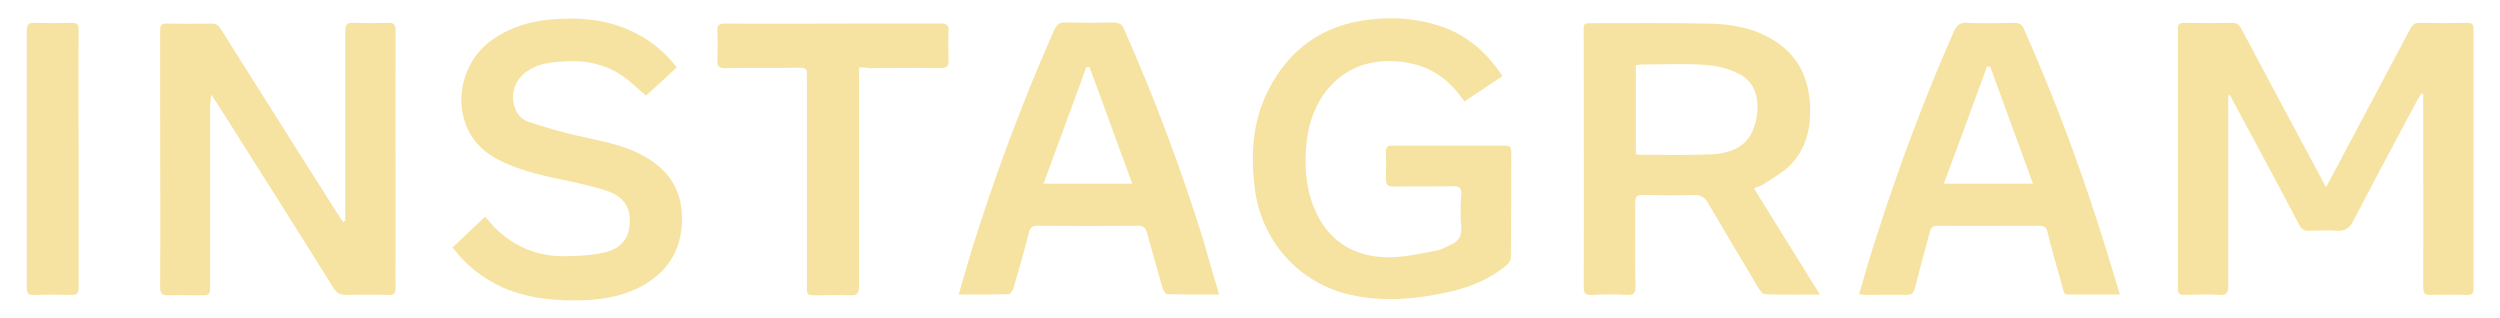 <?xml version="1.0" encoding="utf-8"?>
<!-- Generator: Adobe Illustrator 24.2.0, SVG Export Plug-In . SVG Version: 6.00 Build 0)  -->
<svg version="1.1" id="Layer_1" xmlns="http://www.w3.org/2000/svg" xmlns:xlink="http://www.w3.org/1999/xlink" x="0px" y="0px"
	 viewBox="0 0 690 87.7" style="enable-background:new 0 0 690 87.7;" xml:space="preserve">
<style type="text/css">
	.st0{fill:#F7E3A1;}
</style>
<g>
	<path class="st0" d="M642,51.6c2.3-4.2,4.3-8,6.3-11.8C654,29.1,659.6,18.6,665.2,8c0.6-1.1,1.2-1.7,2.6-1.7c4.3,0.1,8.6,0.1,13,0
		c1.4,0,1.9,0.3,1.9,1.8c0,23.8,0,47.6,0,71.5c0,1.5-0.5,1.8-1.9,1.8c-3.3-0.1-6.6-0.1-9.9,0c-1.7,0.1-2.1-0.5-2.1-2.2
		c0.1-16.9,0-33.9,0-50.8c0-0.8,0-1.6,0-2.4c-0.2-0.1-0.3-0.1-0.5-0.2c-0.4,0.6-0.7,1.1-1.1,1.8c-5.9,11.1-11.9,22.2-17.7,33.4
		c-1.1,2.1-2.3,2.8-4.5,2.7c-2.5-0.2-5-0.1-7.5,0c-1.5,0.1-2.3-0.4-3-1.8c-5.9-11.3-12-22.5-18-33.7c-0.3-0.6-0.7-1.2-1-1.9
		c-0.2,0-0.4,0-0.5,0.1c0,0.8,0,1.5,0,2.3c0,16.7,0,33.5,0,50.2c0,1.9-0.4,2.6-2.4,2.5c-3.2-0.2-6.5-0.1-9.7,0
		c-1.3,0-1.8-0.3-1.8-1.7c0-23.9,0-47.8,0-71.7c0-1.4,0.5-1.7,1.8-1.7c4.4,0.1,8.8,0.1,13.2,0c1.3,0,1.9,0.5,2.5,1.6
		c7.2,13.6,14.5,27.2,21.8,40.8C640.8,49.5,641.2,50.3,642,51.6z"/>
	<path class="st0" d="M95.3,60.9c0-0.8,0-1.5,0-2.3c0-16.7,0-33.3,0-50c0-1.9,0.6-2.4,2.4-2.3c3.1,0.1,6.2,0.1,9.3,0
		c1.8-0.1,2.2,0.5,2.2,2.3c-0.1,19.4,0,38.7,0,58.1c0,4.3-0.1,8.5,0,12.8c0,1.5-0.5,2-2,1.9c-3.9-0.1-7.8-0.1-11.7,0
		c-1.6,0-2.5-0.5-3.4-1.8c-10.6-17-21.3-33.9-32-50.8c-0.5-0.7-1-1.4-1.8-2.7c-0.1,1.5-0.3,2.3-0.3,3.2c0,16.4,0,32.8,0,49.2
		c0,3,0,3-3,3c-2.8,0-5.7-0.1-8.5,0c-1.8,0.1-2.3-0.5-2.3-2.3c0.1-16.8,0-33.6,0-50.4c0-6.8,0-13.6,0-20.4c0-1.5,0.4-2,2-1.9
		c4,0.1,8,0.1,11.9,0c1.4,0,2.2,0.4,2.9,1.6c10.7,17,21.4,33.9,32.1,50.8c0.5,0.8,1.1,1.6,1.7,2.4C94.9,61,95.1,61,95.3,60.9z"/>
	<path class="st0" d="M484.1,52c6,9.7,12,19.3,18.2,29.3c-5.6,0-10.4,0.1-15.2-0.1c-0.6,0-1.3-1-1.7-1.6c-4.7-7.9-9.4-15.7-14-23.6
		c-0.9-1.6-2-2.2-3.9-2.2c-4.7,0.2-9.4,0.1-14.2,0c-1.5,0-2,0.5-2,2c0.1,7.7-0.1,15.4,0.1,23.1c0,2.2-0.6,2.6-2.6,2.5
		c-3.2-0.2-6.3-0.2-9.5,0c-1.9,0.1-2.2-0.6-2.2-2.3c0.1-23.5,0-47,0-70.4c0-0.3,0-0.5,0-0.8c-0.1-1.2,0.4-1.5,1.5-1.5
		c10.8,0,21.6-0.1,32.4,0.1c6.1,0.1,12.1,0.9,17.5,4c6.9,3.8,10.4,9.8,11,17.5c0.5,6.6-0.7,12.9-5.5,17.7c-2.1,2.1-5,3.6-7.5,5.3
		C485.8,51.4,484.9,51.6,484.1,52z M451.5,42.5c0.3,0.1,0.5,0.2,0.7,0.2c6.7,0,13.4,0.2,20-0.1c8.1-0.4,12-4,12.8-11.6
		c0.4-3.9-0.6-8.5-5.2-10.7c-2.8-1.4-6.1-2.2-9.2-2.4c-5.8-0.4-11.6-0.1-17.4-0.1c-0.6,0-1.1,0.1-1.7,0.2
		C451.5,26.3,451.5,34.4,451.5,42.5z"/>
	<path class="st0" d="M414.7,21c-3.5,2.3-6.9,4.6-10.5,7c-0.5-0.6-0.9-1.2-1.3-1.7c-4.5-6-10.4-9-18.1-9.4
		c-15.1-0.8-22.9,10.8-24.1,21.8c-0.7,6.1-0.5,12.1,1.7,17.9c4.2,11.2,13.2,15.1,23.4,14.3c3.7-0.3,7.3-1.1,10.9-1.8
		c1.1-0.2,2.1-0.8,3.2-1.3c2.5-1,3.7-2.5,3.4-5.4c-0.3-2.9-0.2-5.8,0-8.7c0.1-1.7-0.4-2.4-2.3-2.3c-5.5,0.1-10.9,0-16.4,0.1
		c-1.6,0-2.1-0.5-2.1-2.1c0.1-2.5,0.1-5,0-7.5c0-1.2,0.4-1.7,1.6-1.7c10.5,0,20.9,0,31.4,0c1.1,0,1.6,0.4,1.6,1.5
		c0,9.8,0,19.6-0.1,29.4c0,0.7-0.6,1.6-1.2,2.1c-4.8,4-10.4,6.2-16.4,7.5c-9.4,2-18.8,2.8-28.2,0.3c-13.3-3.6-22.9-14.8-24.8-28.4
		c-1.3-9.6-0.8-18.9,3.6-27.6c5.8-11.5,15.1-18.1,28-19.6c6.7-0.8,13.2-0.3,19.5,1.8C404.8,9.6,410.3,14.4,414.7,21z"/>
	<path class="st0" d="M124.9,68.3c2.9-2.8,5.8-5.5,9-8.5c1.2,1.3,2.3,2.8,3.7,4c5.1,4.6,11.2,7,18.1,6.9c3.7,0,7.4-0.2,11-1
		c5.1-1.1,7.4-4.5,7.1-9.5c-0.2-4.5-3.4-6.7-7.1-7.8c-5.3-1.6-10.7-2.6-16.1-3.8c-4.7-1.1-9.3-2.5-13.6-4.8
		c-13.3-7.1-12.2-25.3-0.9-33c5.1-3.5,10.8-5.1,16.9-5.5c6.9-0.5,13.7,0,20.2,2.8c5.4,2.3,9.9,5.7,13.6,10.5
		c-2.8,2.6-5.6,5.2-8.5,7.8c-2.2-1.8-4.1-3.8-6.3-5.3c-5.1-3.6-10.9-4.6-17.1-4.1c-3.1,0.2-6,0.6-8.7,2.2c-3.4,2-5.1,5.4-4.5,9
		c0.5,2.5,1.7,4.6,4.1,5.4c4.3,1.4,8.6,2.7,12.9,3.7c6.3,1.5,12.8,2.4,18.7,5.6c6.5,3.5,10.4,8.6,10.8,16.1
		c0.4,8.6-2.9,15.2-10.4,19.6c-4.8,2.8-10.2,3.9-15.6,4.2c-8,0.4-16-0.2-23.6-3.5C133.1,76.7,128.6,73.2,124.9,68.3z"/>
	<path class="st0" d="M336.5,81.3c-5,0-9.7,0-14.3-0.1c-0.5,0-1.1-1-1.3-1.6c-1.5-5.1-2.9-10.2-4.3-15.3c-0.4-1.4-1-2-2.5-2
		c-9.2,0.1-18.5,0.1-27.7,0c-1.4,0-2,0.4-2.4,1.8c-1.3,5.2-2.8,10.4-4.3,15.5c-0.2,0.6-0.9,1.6-1.3,1.6c-4.5,0.1-9,0.1-13.8,0.1
		c1.3-4.5,2.5-8.8,3.8-13c6.4-20.4,13.9-40.5,22.6-60.1c0.7-1.5,1.5-2.1,3.2-2c4.3,0.1,8.6,0.1,13,0c1.7,0,2.5,0.5,3.1,2
		c8.4,18.9,15.6,38.2,21.8,58C333.5,71.2,334.9,76,336.5,81.3z M300.7,18.5c-0.3,0-0.6,0-0.9,0.1c-3.9,10.7-7.8,21.3-11.8,32.1
		c8.4,0,16.2,0,24.5,0C308.5,39.7,304.6,29.1,300.7,18.5z"/>
	<path class="st0" d="M513.1,81.2c1.6-5.3,3-10.5,4.7-15.6c6.2-19.4,13.3-38.4,21.5-57c0.8-1.7,1.7-2.4,3.6-2.3
		c4.3,0.2,8.6,0.1,13,0c1.4,0,2.2,0.4,2.7,1.7c7.9,17.8,14.8,36,20.7,54.5c2,6.1,3.8,12.3,5.8,18.8c-4,0-7.7,0-11.4,0
		c-4.8-0.1-3.6,0.7-4.9-3.7c-1.3-4.5-2.6-9-3.7-13.6c-0.3-1.3-1-1.7-2.3-1.7c-9.3,0-18.6,0.1-27.9,0c-1.5,0-2,0.6-2.3,1.9
		c-1.4,5.1-2.8,10.2-4.1,15.4c-0.4,1.4-0.9,1.8-2.3,1.8c-3.7-0.1-7.4,0-11.1,0C514.4,81.3,513.9,81.3,513.1,81.2z M561.1,50.7
		c-4-10.9-7.9-21.6-11.8-32.3c-0.3,0-0.6,0-0.9,0c-3.9,10.7-7.8,21.3-11.9,32.3C544.9,50.7,552.7,50.7,561.1,50.7z"/>
	<path class="st0" d="M237.1,18.6c0,1.1,0,2,0,2.9c0,19.2,0,38.3,0,57.5c0,1.9-0.5,2.6-2.5,2.5c-3-0.2-6.1,0-9.1,0
		c-2.8,0-2.8,0-2.8-2.7c0-18.8,0-37.6,0-56.5c0-0.6-0.1-1.2,0-1.8c0.2-1.4-0.5-1.8-1.9-1.8c-6.9,0.1-13.8,0-20.6,0.1
		c-1.8,0-2.3-0.5-2.2-2.3c0.1-2.7,0.1-5.4,0-8.1c-0.1-1.5,0.5-1.9,2-1.9c12.1,0.1,24.3,0,36.4,0c7.8,0,15.5,0,23.3,0
		c1.6,0,2.2,0.4,2.1,2c-0.1,2.6-0.1,5.3,0,7.9c0.1,1.8-0.4,2.4-2.3,2.4c-6.6-0.1-13.2,0-19.8,0C239,18.6,238.2,18.6,237.1,18.6z"/>
	<path class="st0" d="M21.7,43.9c0,11.7,0,23.5,0,35.2c0,1.8-0.4,2.4-2.2,2.3c-3.4-0.1-6.7-0.1-10.1,0c-1.7,0.1-2-0.5-2-2.1
		c0-14.2,0-28.3,0-42.5c0-9.4,0-18.9,0-28.3c0-1.7,0.4-2.2,2.1-2.2c3.4,0.1,6.9,0.1,10.3,0c1.6,0,1.9,0.5,1.9,2
		C21.6,20.2,21.7,32,21.7,43.9z"/>
</g>
</svg>
